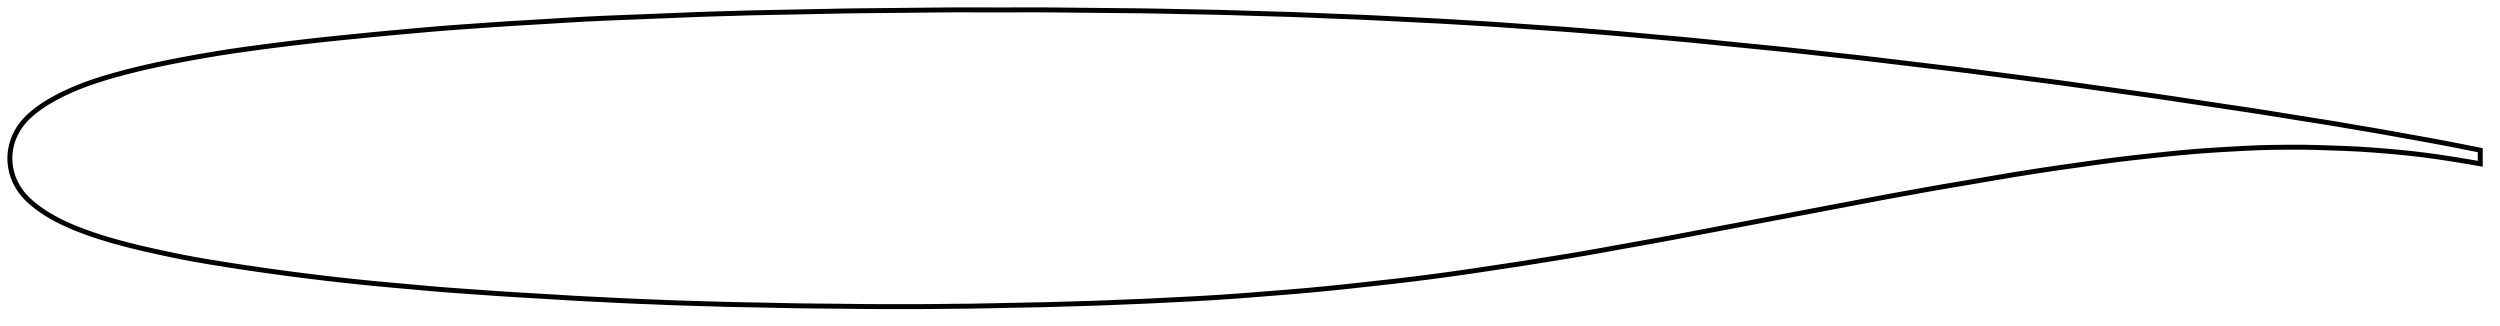<?xml version="1.0" encoding="utf-8" ?>
<svg baseProfile="full" height="132.113" version="1.1" width="1011.997" xmlns="http://www.w3.org/2000/svg" xmlns:ev="http://www.w3.org/2001/xml-events" xmlns:xlink="http://www.w3.org/1999/xlink"><defs /><polygon fill="none" points="1003.997,60.807 1000.312,60.06 995.798,59.161 990.997,58.225 985.921,57.263 980.576,56.287 974.969,55.282 969.134,54.225 963.108,53.153 956.877,52.094 950.45,51.001 943.869,49.886 937.108,48.799 930.15,47.696 923.061,46.556 915.92,45.408 908.715,44.308 901.388,43.218 893.973,42.104 886.522,40.988 879.091,39.864 871.695,38.778 864.244,37.741 856.72,36.689 849.173,35.633 841.65,34.575 834.189,33.533 826.718,32.557 819.177,31.582 811.603,30.597 804.043,29.613 796.545,28.631 789.075,27.709 781.542,26.814 773.963,25.903 766.386,24.996 758.86,24.083 751.392,23.213 743.889,22.396 736.343,21.568 728.83,20.73 721.368,19.937 713.867,19.194 706.312,18.439 698.754,17.685 691.243,16.927 683.816,16.19 676.408,15.52 668.973,14.86 661.582,14.185 654.294,13.532 647.057,12.949 639.823,12.369 632.61,11.804 625.351,11.299 618.028,10.794 610.718,10.271 603.48,9.774 596.258,9.341 589.017,8.903 581.77,8.488 574.441,8.129 567.018,7.762 559.579,7.379 552.167,7.027 544.708,6.734 537.182,6.438 529.665,6.126 522.194,5.847 514.691,5.627 507.131,5.405 499.588,5.167 492.097,4.962 484.576,4.818 477.003,4.671 469.449,4.508 461.949,4.38 454.413,4.311 446.812,4.236 439.193,4.161 431.604,4.079 424.084,4.008 416.565,4.003 408.979,4.009 401.362,4.008 393.763,4.007 386.23,4.0 378.731,4.052 371.176,4.137 363.579,4.211 355.991,4.289 348.464,4.354 341.006,4.459 333.523,4.617 326.001,4.768 318.496,4.919 311.06,5.061 303.732,5.214 296.451,5.431 289.162,5.647 281.877,5.884 274.518,6.186 267.055,6.486 259.544,6.786 252.038,7.083 244.589,7.382 237.194,7.734 229.802,8.152 222.384,8.606 214.982,9.05 207.675,9.477 200.477,9.946 193.318,10.455 186.201,10.949 179.151,11.478 172.152,12.069 165.182,12.701 158.265,13.316 151.429,13.957 144.633,14.643 137.882,15.314 131.223,16 124.654,16.732 118.203,17.49 111.917,18.27 105.817,19.064 99.947,19.857 94.351,20.655 89.024,21.476 83.948,22.315 79.121,23.162 74.547,24.004 70.229,24.833 66.166,25.652 62.348,26.463 58.761,27.268 55.387,28.066 52.211,28.857 49.22,29.64 46.402,30.415 43.744,31.182 41.236,31.941 38.869,32.697 36.632,33.453 34.516,34.213 32.511,34.979 30.607,35.75 28.797,36.526 27.074,37.306 25.432,38.089 23.866,38.874 22.371,39.661 20.947,40.451 19.59,41.245 18.299,42.045 17.071,42.851 15.904,43.663 14.796,44.483 13.744,45.311 12.747,46.146 11.806,46.992 10.923,47.847 10.098,48.716 9.329,49.598 8.618,50.496 7.963,51.409 7.363,52.335 6.816,53.272 6.323,54.217 5.881,55.167 5.492,56.118 5.152,57.067 4.859,58.012 4.612,58.951 4.409,59.885 4.248,60.813 4.127,61.736 4.046,62.655 4.003,63.57 4.0,64.485 4.036,65.4 4.11,66.317 4.224,67.239 4.378,68.166 4.574,69.099 4.813,70.038 5.097,70.982 5.428,71.93 5.809,72.88 6.241,73.83 6.725,74.776 7.262,75.714 7.853,76.642 8.498,77.557 9.198,78.457 9.956,79.342 10.772,80.212 11.645,81.069 12.575,81.916 13.561,82.754 14.603,83.584 15.699,84.407 16.853,85.223 18.067,86.031 19.342,86.831 20.683,87.624 22.091,88.41 23.569,89.189 25.12,89.963 26.749,90.731 28.461,91.494 30.263,92.254 32.161,93.011 34.162,93.768 36.274,94.527 38.503,95.287 40.861,96.05 43.357,96.817 46,97.589 48.803,98.367 51.78,99.151 54.947,99.939 58.325,100.736 61.933,101.551 65.775,102.396 69.845,103.265 74.142,104.136 78.689,104.987 83.523,105.828 88.661,106.67 94.098,107.523 99.814,108.391 105.778,109.264 111.967,110.131 118.355,110.986 124.91,111.821 131.599,112.629 138.398,113.403 145.284,114.142 152.219,114.838 159.199,115.48 166.233,116.11 173.281,116.745 180.328,117.329 187.399,117.85 194.507,118.343 201.618,118.847 208.741,119.301 215.93,119.72 223.142,120.155 230.287,120.594 237.347,120.981 244.379,121.326 251.369,121.683 258.321,121.987 265.291,122.26 272.257,122.544 279.232,122.77 286.269,122.977 293.344,123.19 300.487,123.344 307.744,123.478 315.057,123.63 322.346,123.78 329.622,123.871 336.94,123.933 344.247,124.01 351.462,124.09 358.586,124.113 365.683,124.109 372.734,124.112 379.763,124.055 386.823,123.981 393.888,123.909 400.989,123.774 408.164,123.619 415.343,123.483 422.444,123.345 429.474,123.148 436.484,122.935 443.445,122.726 450.381,122.456 457.334,122.177 464.273,121.895 471.229,121.549 478.235,121.199 485.254,120.839 492.305,120.416 499.386,119.944 506.46,119.415 513.558,118.842 520.672,118.279 527.774,117.681 534.898,117.021 542.019,116.314 549.129,115.547 556.262,114.759 563.39,113.976 570.506,113.139 577.639,112.244 584.772,111.303 591.873,110.315 598.952,109.268 606.041,108.203 613.112,107.144 620.186,106.022 627.324,104.877 634.503,103.724 641.726,102.504 649.038,101.206 656.464,99.861 663.966,98.513 671.476,97.169 679.006,95.763 686.663,94.299 694.462,92.819 702.364,91.318 710.336,89.803 718.338,88.282 726.33,86.764 734.272,85.255 742.123,83.763 749.847,82.298 757.403,80.854 764.782,79.463 772.079,78.151 779.332,76.841 786.544,75.566 793.793,74.342 801.076,73.107 808.313,71.867 815.452,70.667 822.524,69.537 829.52,68.464 836.414,67.465 843.232,66.515 849.948,65.56 856.58,64.678 863.245,63.892 869.942,63.145 876.577,62.436 883.103,61.79 889.519,61.236 895.862,60.784 902.186,60.41 908.426,60.061 914.494,59.79 920.491,59.65 926.471,59.586 932.335,59.586 938.102,59.706 943.865,59.903 949.565,60.106 955.133,60.371 960.629,60.743 966.081,61.178 971.416,61.652 976.593,62.187 981.627,62.793 986.529,63.462 991.292,64.178 995.899,64.917 1000.322,65.662 1003.997,66.307" stroke="black" stroke-width="2.0" /></svg>